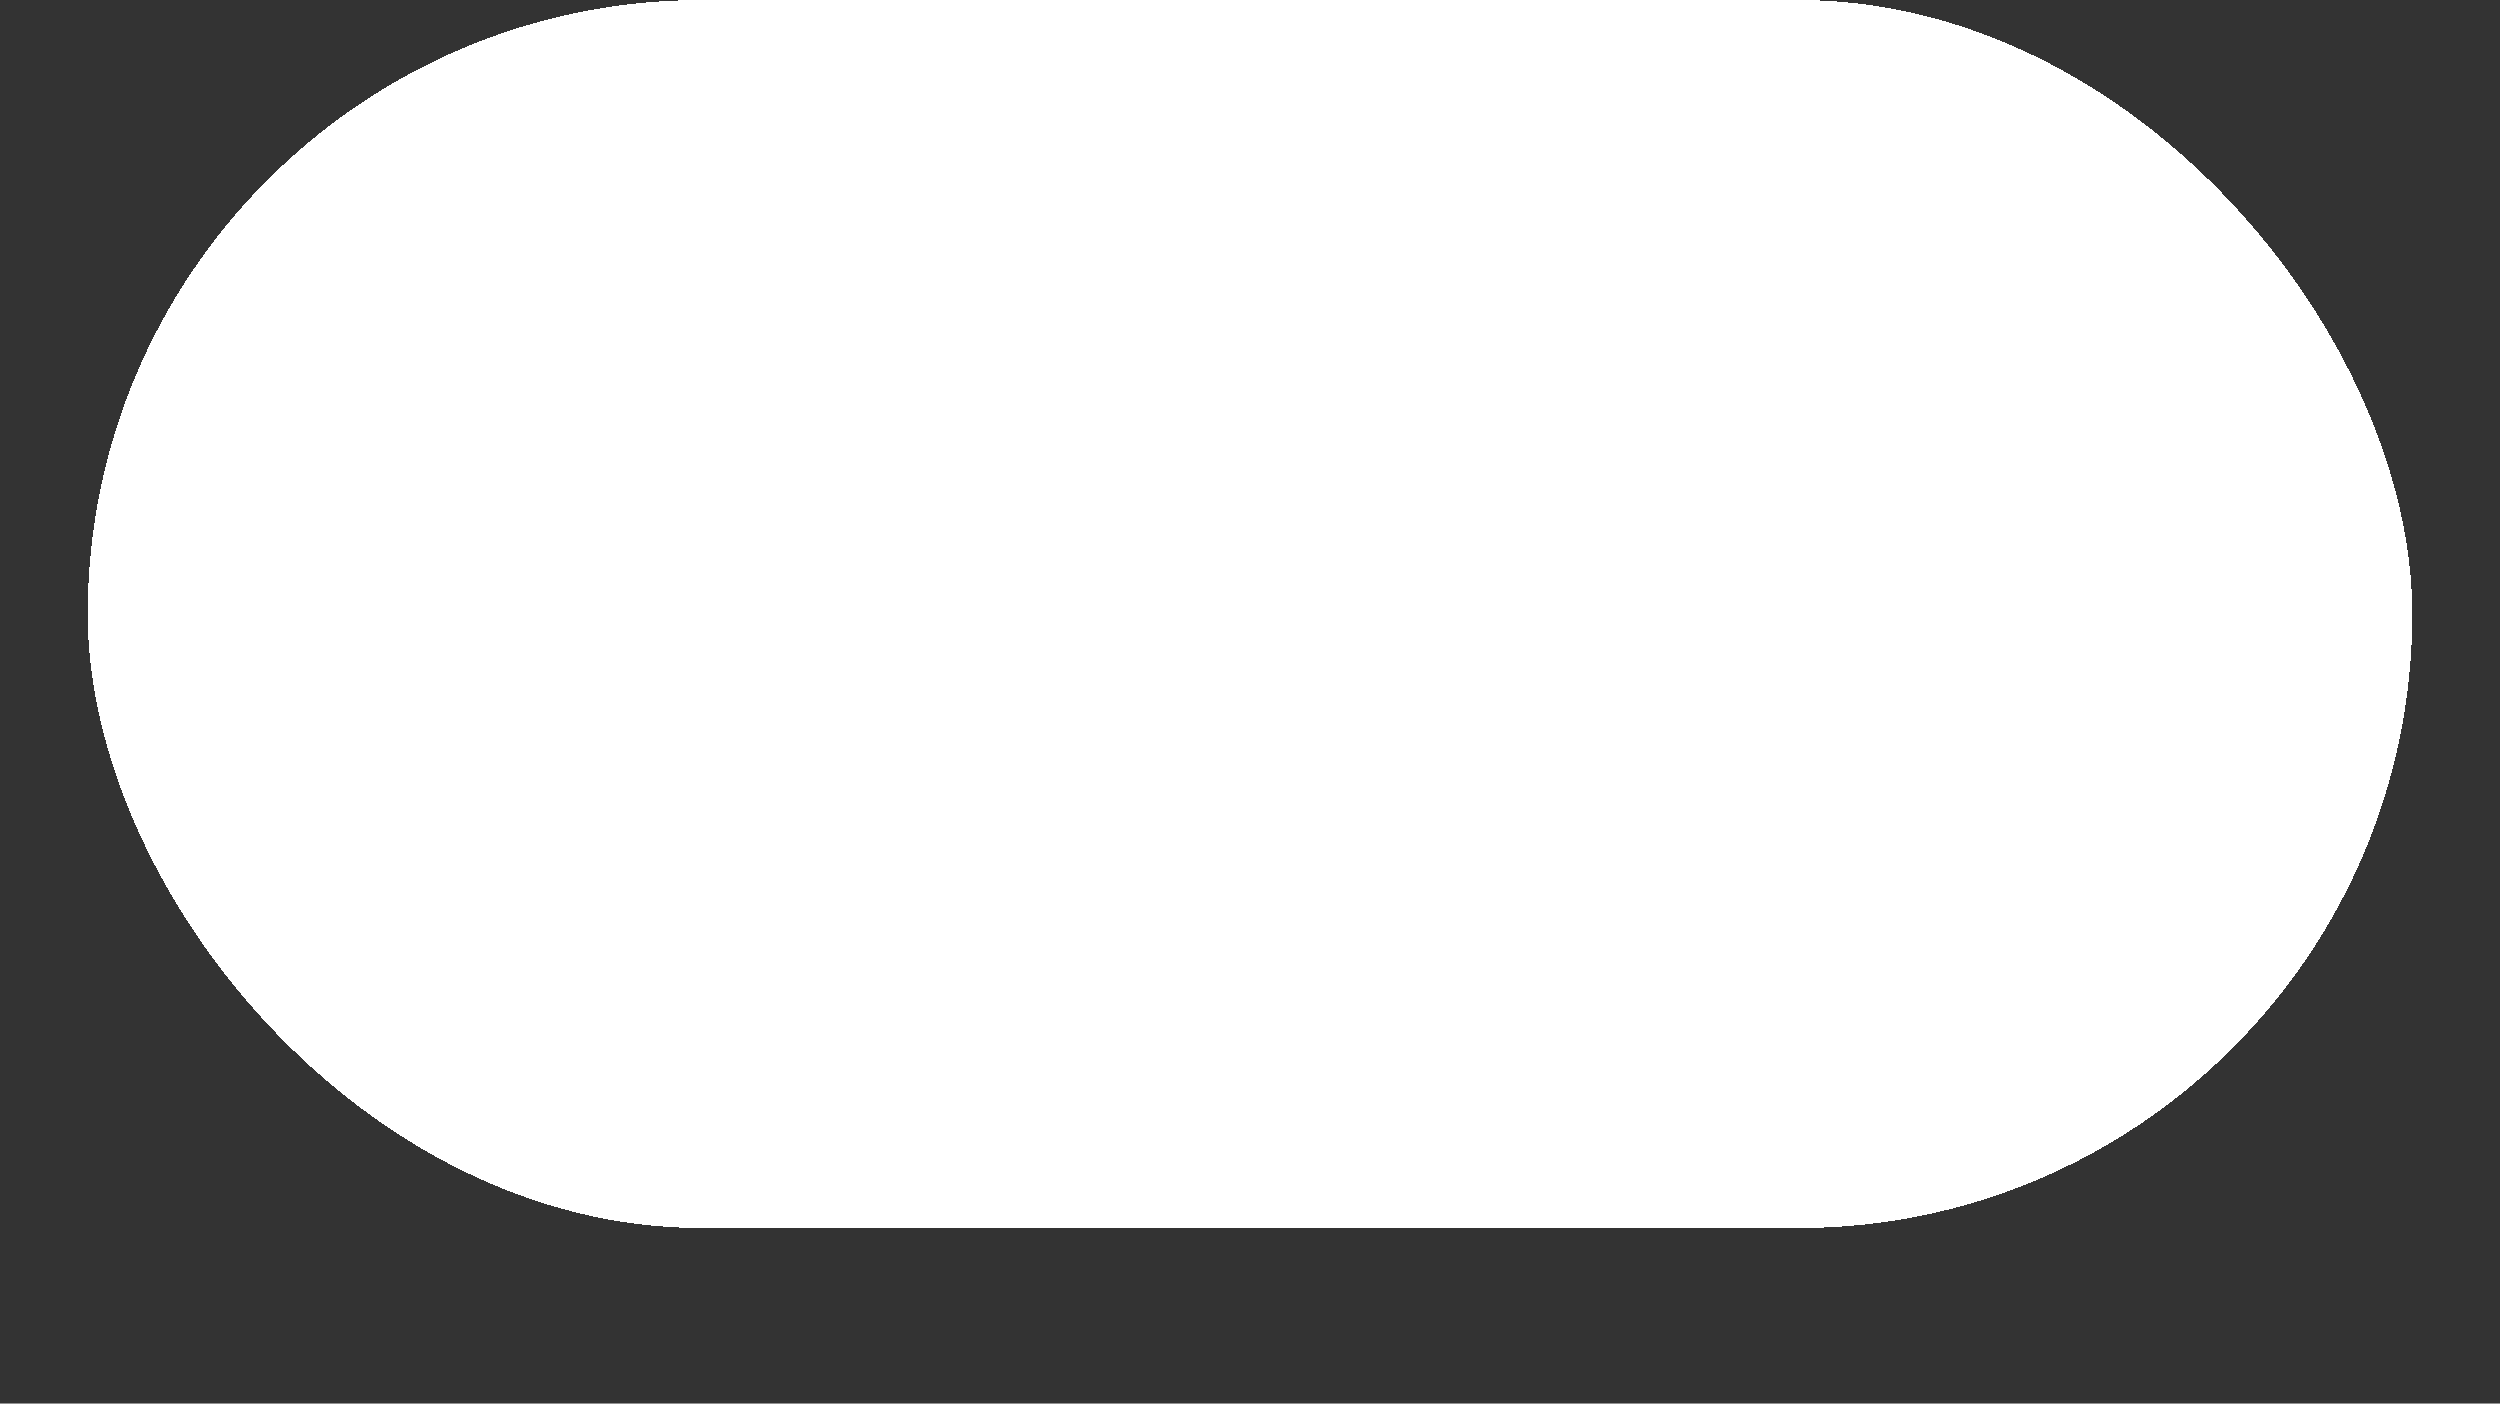 <?xml version="1.0" encoding="UTF-8" standalone="no"?>
<svg
   width="57"
   height="32"
   viewBox="0 0 57 32"
   fill="none"
   version="1.1"
   id="svg27"
   sodipodi:docname="YearBackground.svg"
   inkscape:version="1.2.2 (b0a8486541, 2022-12-01)"
   xmlns:inkscape="http://www.inkscape.org/namespaces/inkscape"
   xmlns:sodipodi="http://sodipodi.sourceforge.net/DTD/sodipodi-0.dtd"
   xmlns="http://www.w3.org/2000/svg"
   xmlns:svg="http://www.w3.org/2000/svg">
  <rect x="0" y="0" width="57" height="32" fill="#333333" stroke="none"/>
  <sodipodi:namedview
     id="namedview29"
     pagecolor="#ffffff"
     bordercolor="#000000"
     borderopacity="0.25"
     inkscape:showpageshadow="2"
     inkscape:pageopacity="0.0"
     inkscape:pagecheckerboard="0"
     inkscape:deskcolor="#d1d1d1"
     showgrid="false"
     inkscape:zoom="22.035088"
     inkscape:cx="12.048965"
     inkscape:cy="16.019904"
     inkscape:window-width="2560"
     inkscape:window-height="1369"
     inkscape:window-x="-8"
     inkscape:window-y="-8"
     inkscape:window-maximized="1"
     inkscape:current-layer="svg27" />
     
    <rect
       x="2"
       width="53"
       height="28"
       rx="14"
       fill="#1861cf"
       shape-rendering="crispEdges"
       id="rect2"
       y="0"
       style="fill:#ffffff;fill-opacity:1" />
</svg>
